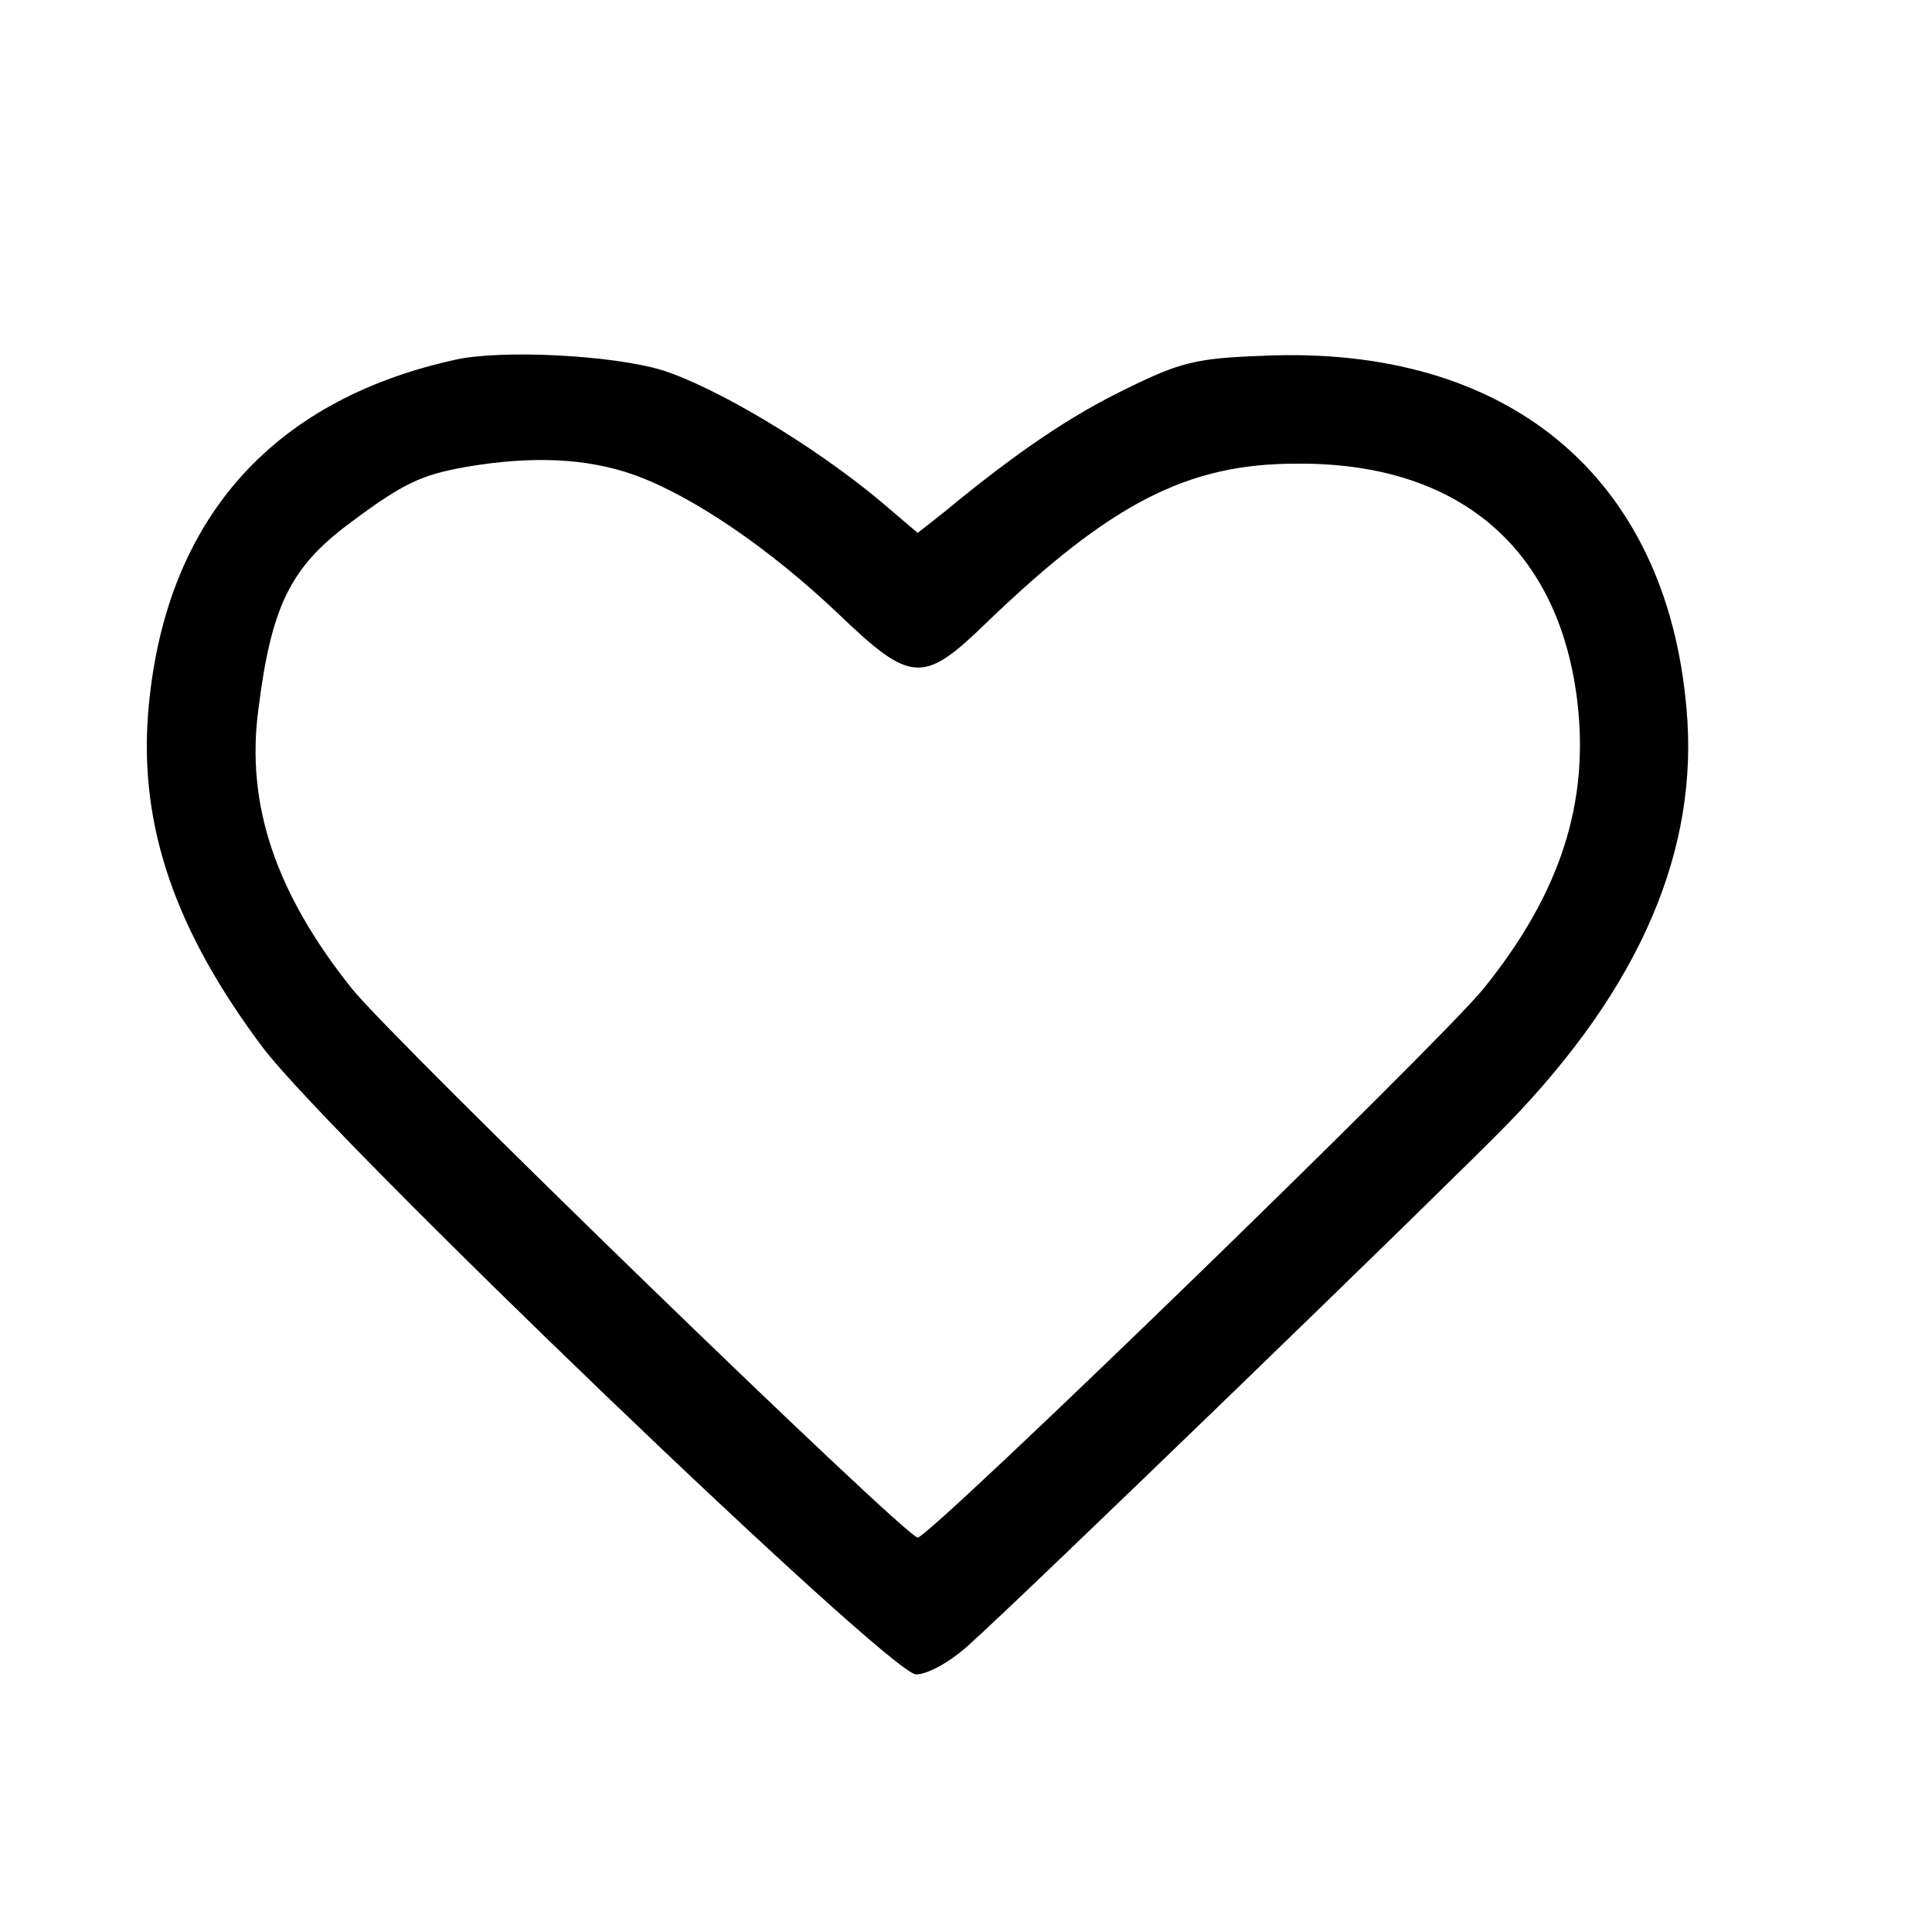 <?xml version="1.0" standalone="no"?>
<!DOCTYPE svg PUBLIC "-//W3C//DTD SVG 20010904//EN"
 "http://www.w3.org/TR/2001/REC-SVG-20010904/DTD/svg10.dtd">
<svg version="1.0" xmlns="http://www.w3.org/2000/svg"
 width="240pt" height="240pt" viewBox="0 0 240 240"
 preserveAspectRatio="xMidYMid meet">
<g transform="translate(0,240) scale(0.1,-0.1)"
fill="#000000" stroke="none">
<path d="M565 1953 c-231 -51 -362 -203 -381 -439 -11 -141 34 -271 143 -416
86 -113 778 -778 811 -778 14 0 42 15 66 37 66 59 594 570 669 647 165 170
238 341 222 516 -25 288 -222 452 -527 438 -82 -3 -102 -8 -169 -41 -68 -33
-134 -77 -226 -153 l-33 -26 -47 40 c-84 70 -204 141 -270 162 -62 19 -201 26
-258 13z m223 -143 c72 -26 168 -91 255 -174 89 -85 104 -86 183 -9 154 148
249 197 384 197 200 2 325 -103 349 -292 16 -128 -20 -241 -116 -360 -55 -68
-688 -682 -703 -682 -15 0 -648 614 -703 682 -94 118 -132 228 -116 347 16
128 40 176 112 230 68 51 90 61 146 71 82 14 150 11 209 -10z"/>
</g>
</svg>
